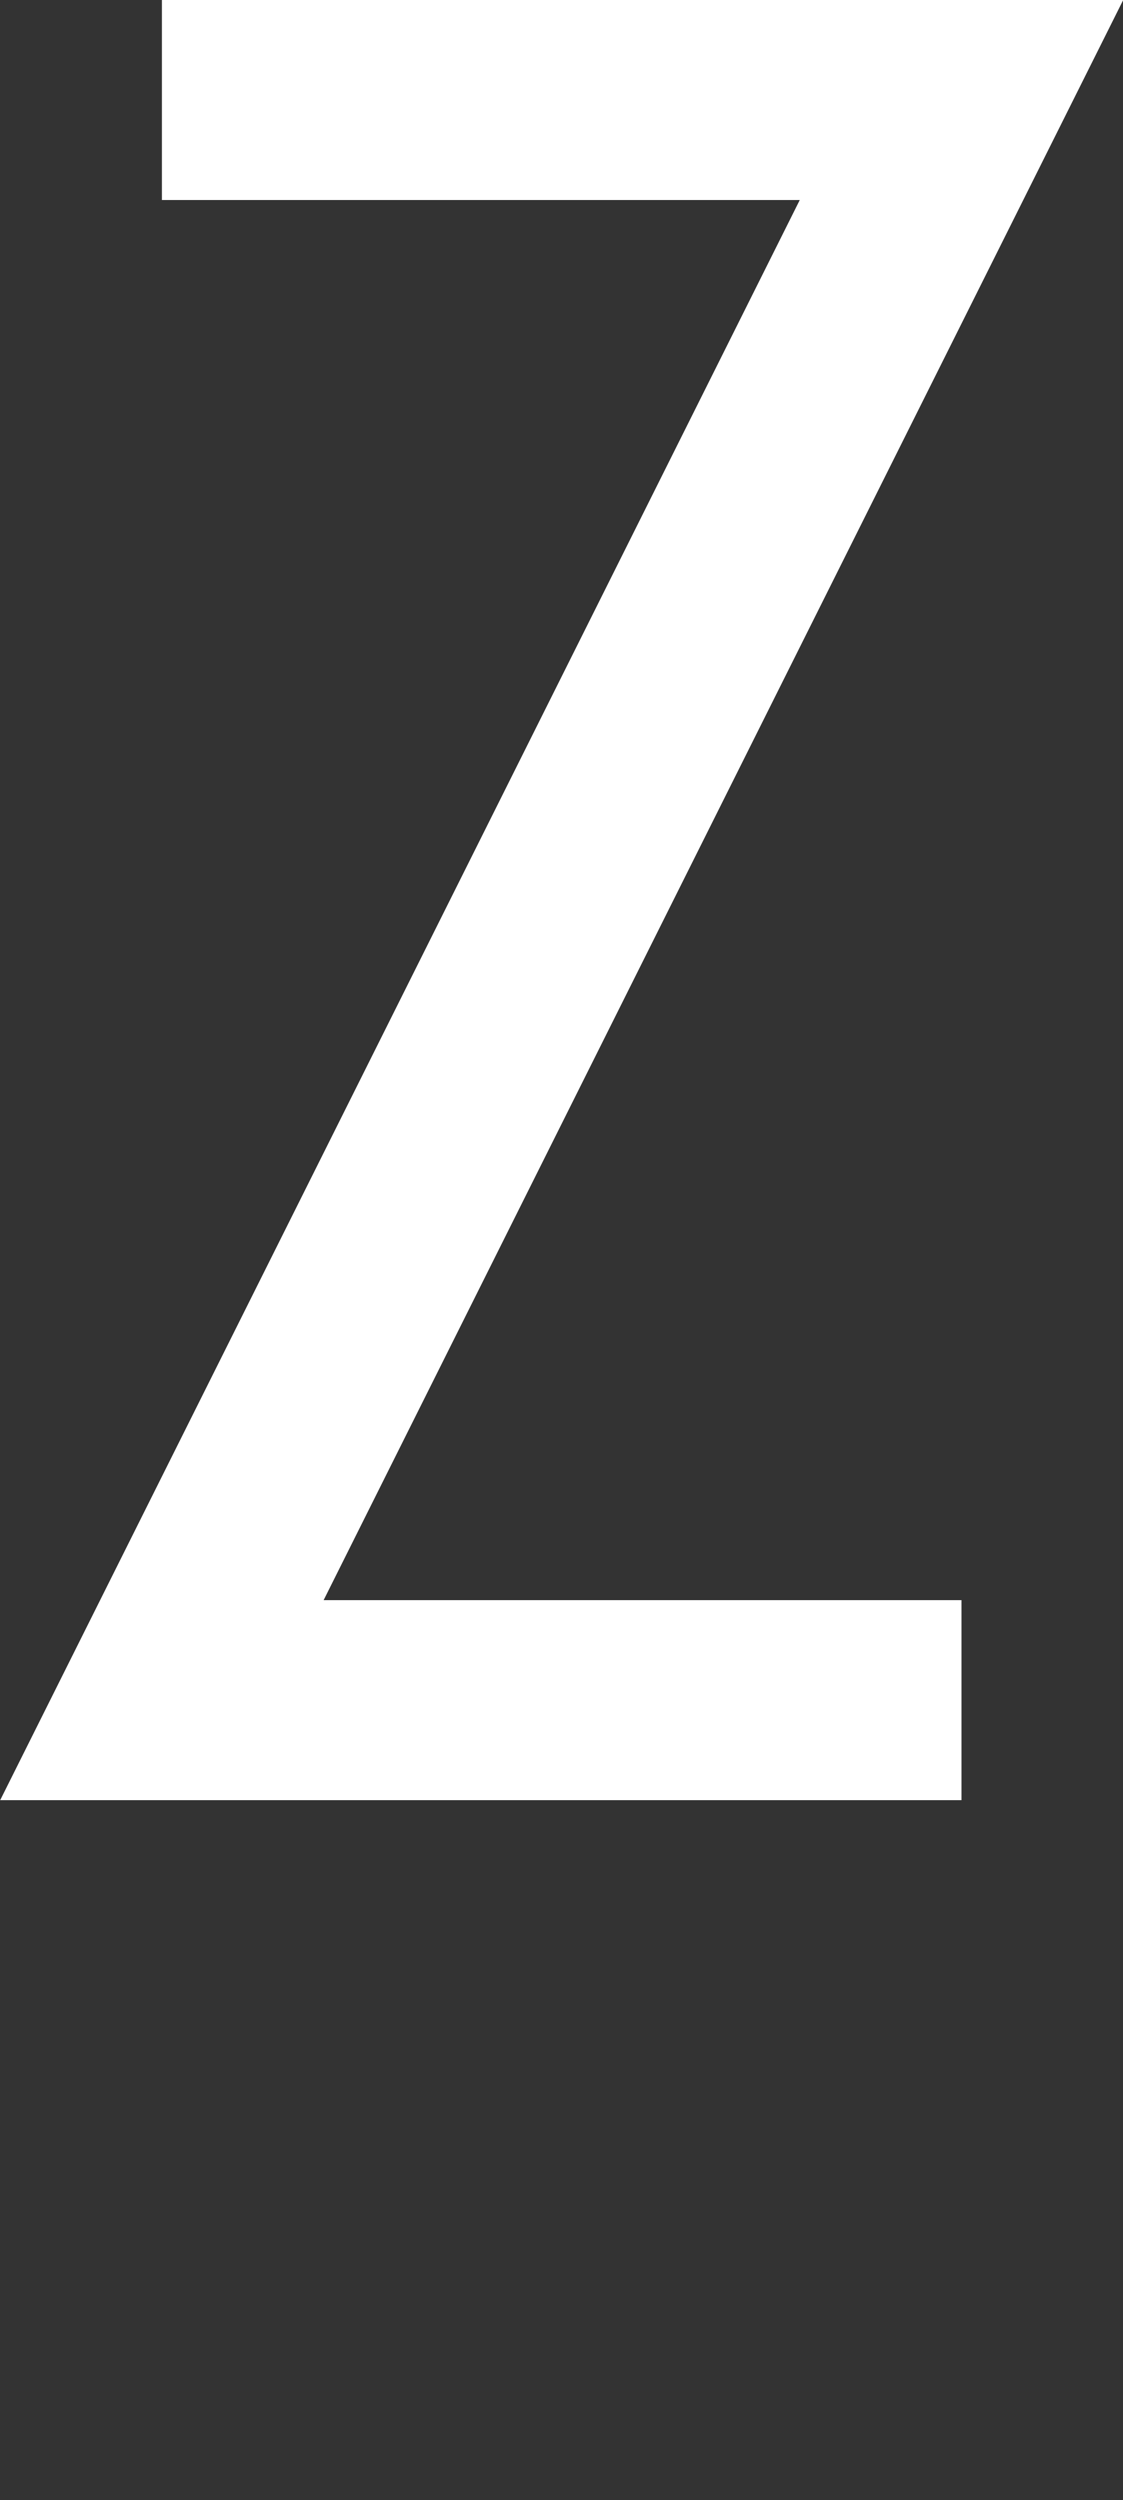 <svg id="Layer_1" data-name="Layer 1" xmlns="http://www.w3.org/2000/svg" viewBox="0 0 28.09 62.5"><rect x="0" y="0" width="28.09" height="62.5" fill="#333333" stroke="none"/><defs><style>.cls-1,.cls-2{fill:none;}.cls-2{stroke:#fff;stroke-width:5px;}</style></defs><title>Z</title><rect class="cls-1" x="4.05" y="2.5" width="20" height="20"/><rect class="cls-1" x="4.05" y="42.5" width="20" height="20"/><rect class="cls-1" x="4.05" y="3" width="20" height="20"/><rect class="cls-1" x="4.38" y="2.5" width="19.32" height="18.82"/><path class="cls-2" d="M0,0H20L0,40H20" transform="translate(4.05 2.5)"/></svg>